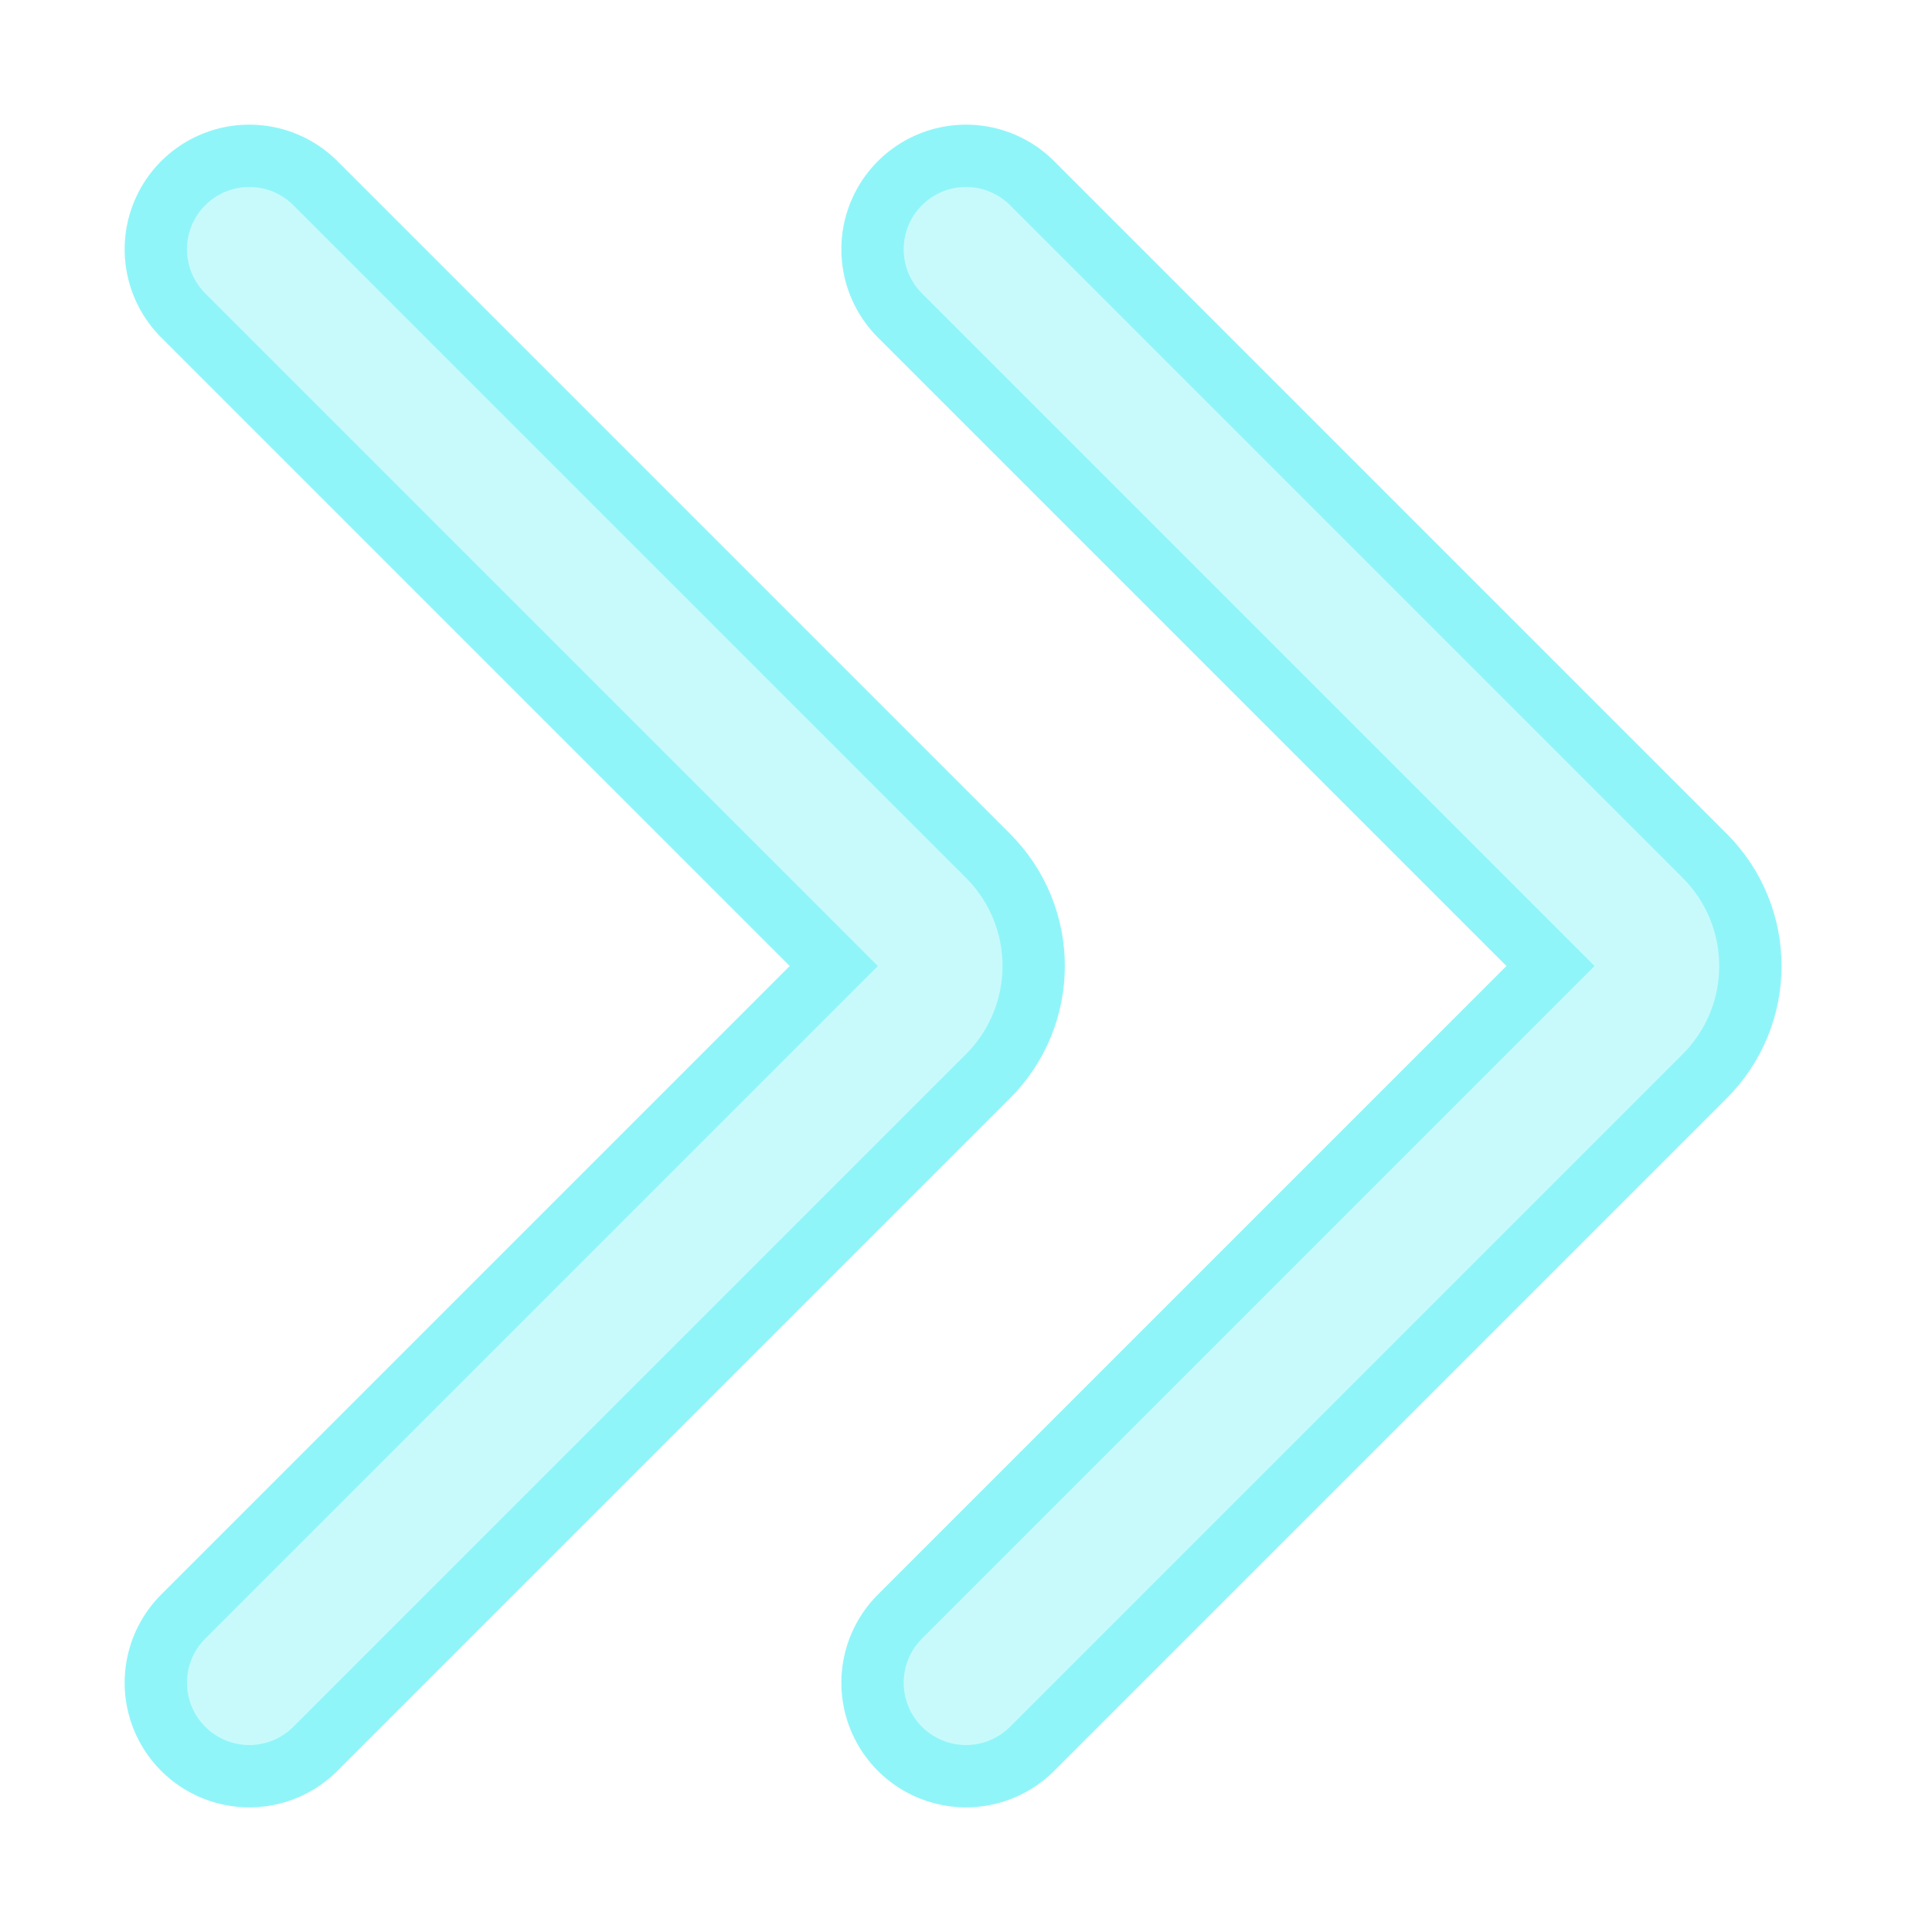 <svg width="62" height="62" viewBox="0 0 62 62" fill="none" xmlns="http://www.w3.org/2000/svg">
<g filter="url(#filter0_f_190_1264)">
<path d="M8 8L29.586 29.586C30.367 30.367 30.367 31.633 29.586 32.414L8 54" stroke="#23EDF4" stroke-opacity="0.5" stroke-width="8" stroke-linecap="round" stroke-linejoin="round"/>
<path d="M31 8L52.586 29.586C53.367 30.367 53.367 31.633 52.586 32.414L31 54" stroke="#23EDF4" stroke-opacity="0.5" stroke-width="8" stroke-linecap="round" stroke-linejoin="round"/>
</g>
<path d="M8 8L29.586 29.586C30.367 30.367 30.367 31.633 29.586 32.414L8 54" stroke="white" stroke-opacity="0.5" stroke-width="4" stroke-linecap="round" stroke-linejoin="round"/>
<path d="M31 8L52.586 29.586C53.367 30.367 53.367 31.633 52.586 32.414L31 54" stroke="white" stroke-opacity="0.5" stroke-width="4" stroke-linecap="round" stroke-linejoin="round"/>
<defs>
<filter id="filter0_f_190_1264" x="0" y="0" width="61.172" height="62" filterUnits="userSpaceOnUse" color-interpolation-filters="sRGB">
<feFlood flood-opacity="0" result="BackgroundImageFix"/>
<feBlend mode="normal" in="SourceGraphic" in2="BackgroundImageFix" result="shape"/>
<feGaussianBlur stdDeviation="2" result="effect1_foregroundBlur_190_1264"/>
</filter>
</defs>
</svg>
